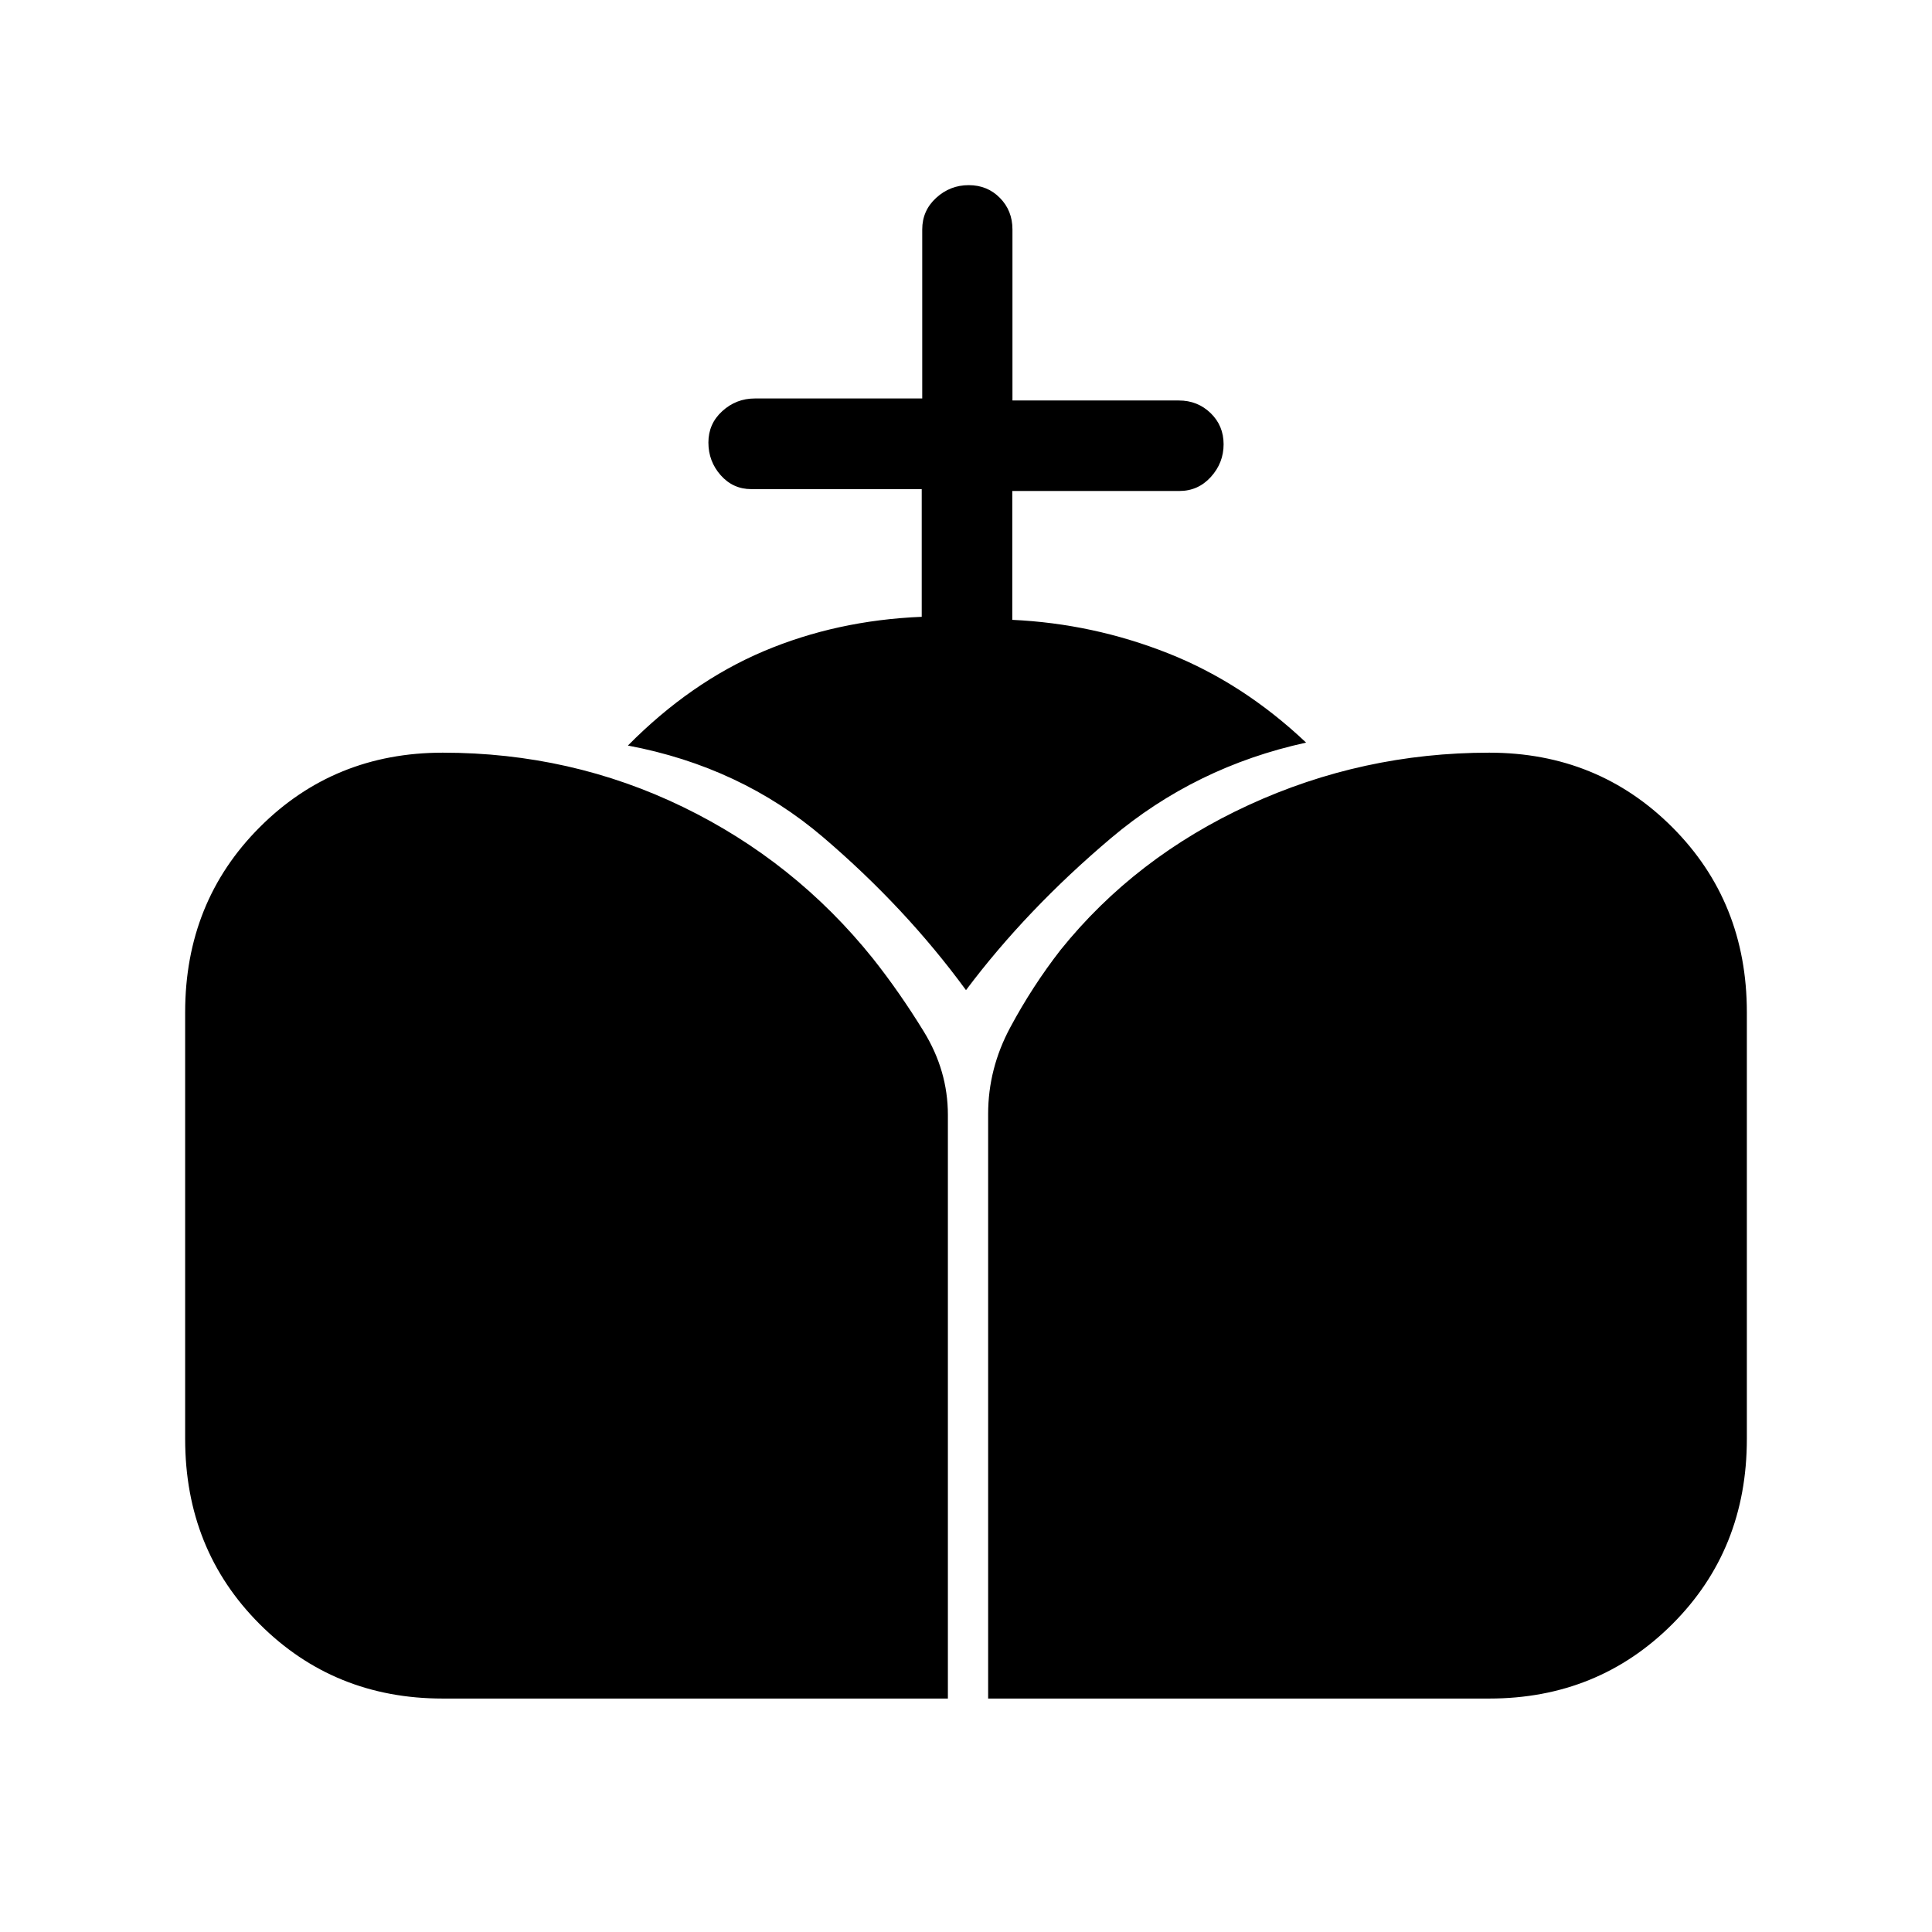 <svg xmlns="http://www.w3.org/2000/svg" height="20" viewBox="0 -960 960 960" width="20"><path d="M491-116v-290.48q0-22.52 11-43.02 11-20.5 25-38.5 37-46 93.5-72T740-586q53.97 0 90.99 37.08Q868-511.84 868-457v212q0 54.98-37.01 91.99Q793.97-116 740-116H491Zm-271 0q-53.98 0-90.99-37.01T92-245v-212q0-54.84 37.01-91.92T220-586q63.81 0 119.41 27 55.59 27 94.31 75.25Q447-467 459-447.48q12 19.51 12 41.48v290H220Zm238-537.51v-63.45h-84.71q-9.05 0-15.17-6.89-6.12-6.9-6.12-16.26 0-9.33 6.9-15.61 6.9-6.28 16.18-6.28h83.17v-84q0-9.35 6.91-15.67 6.91-6.33 16.18-6.33t15.5 6.33q6.24 6.32 6.24 15.67v85h82.69q9.28 0 15.76 6.25 6.47 6.26 6.47 15.5 0 9.25-6.33 16.24-6.32 6.98-15.67 6.98h-83V-652q40.12 1.86 77.38 16.6Q617.65-620.66 649-591q-55 12-97 47.5T480-468q-30-41-71-76t-97-45.54q31.11-31.46 67.41-46.85 36.3-15.38 78.59-17.12Z"/></svg>